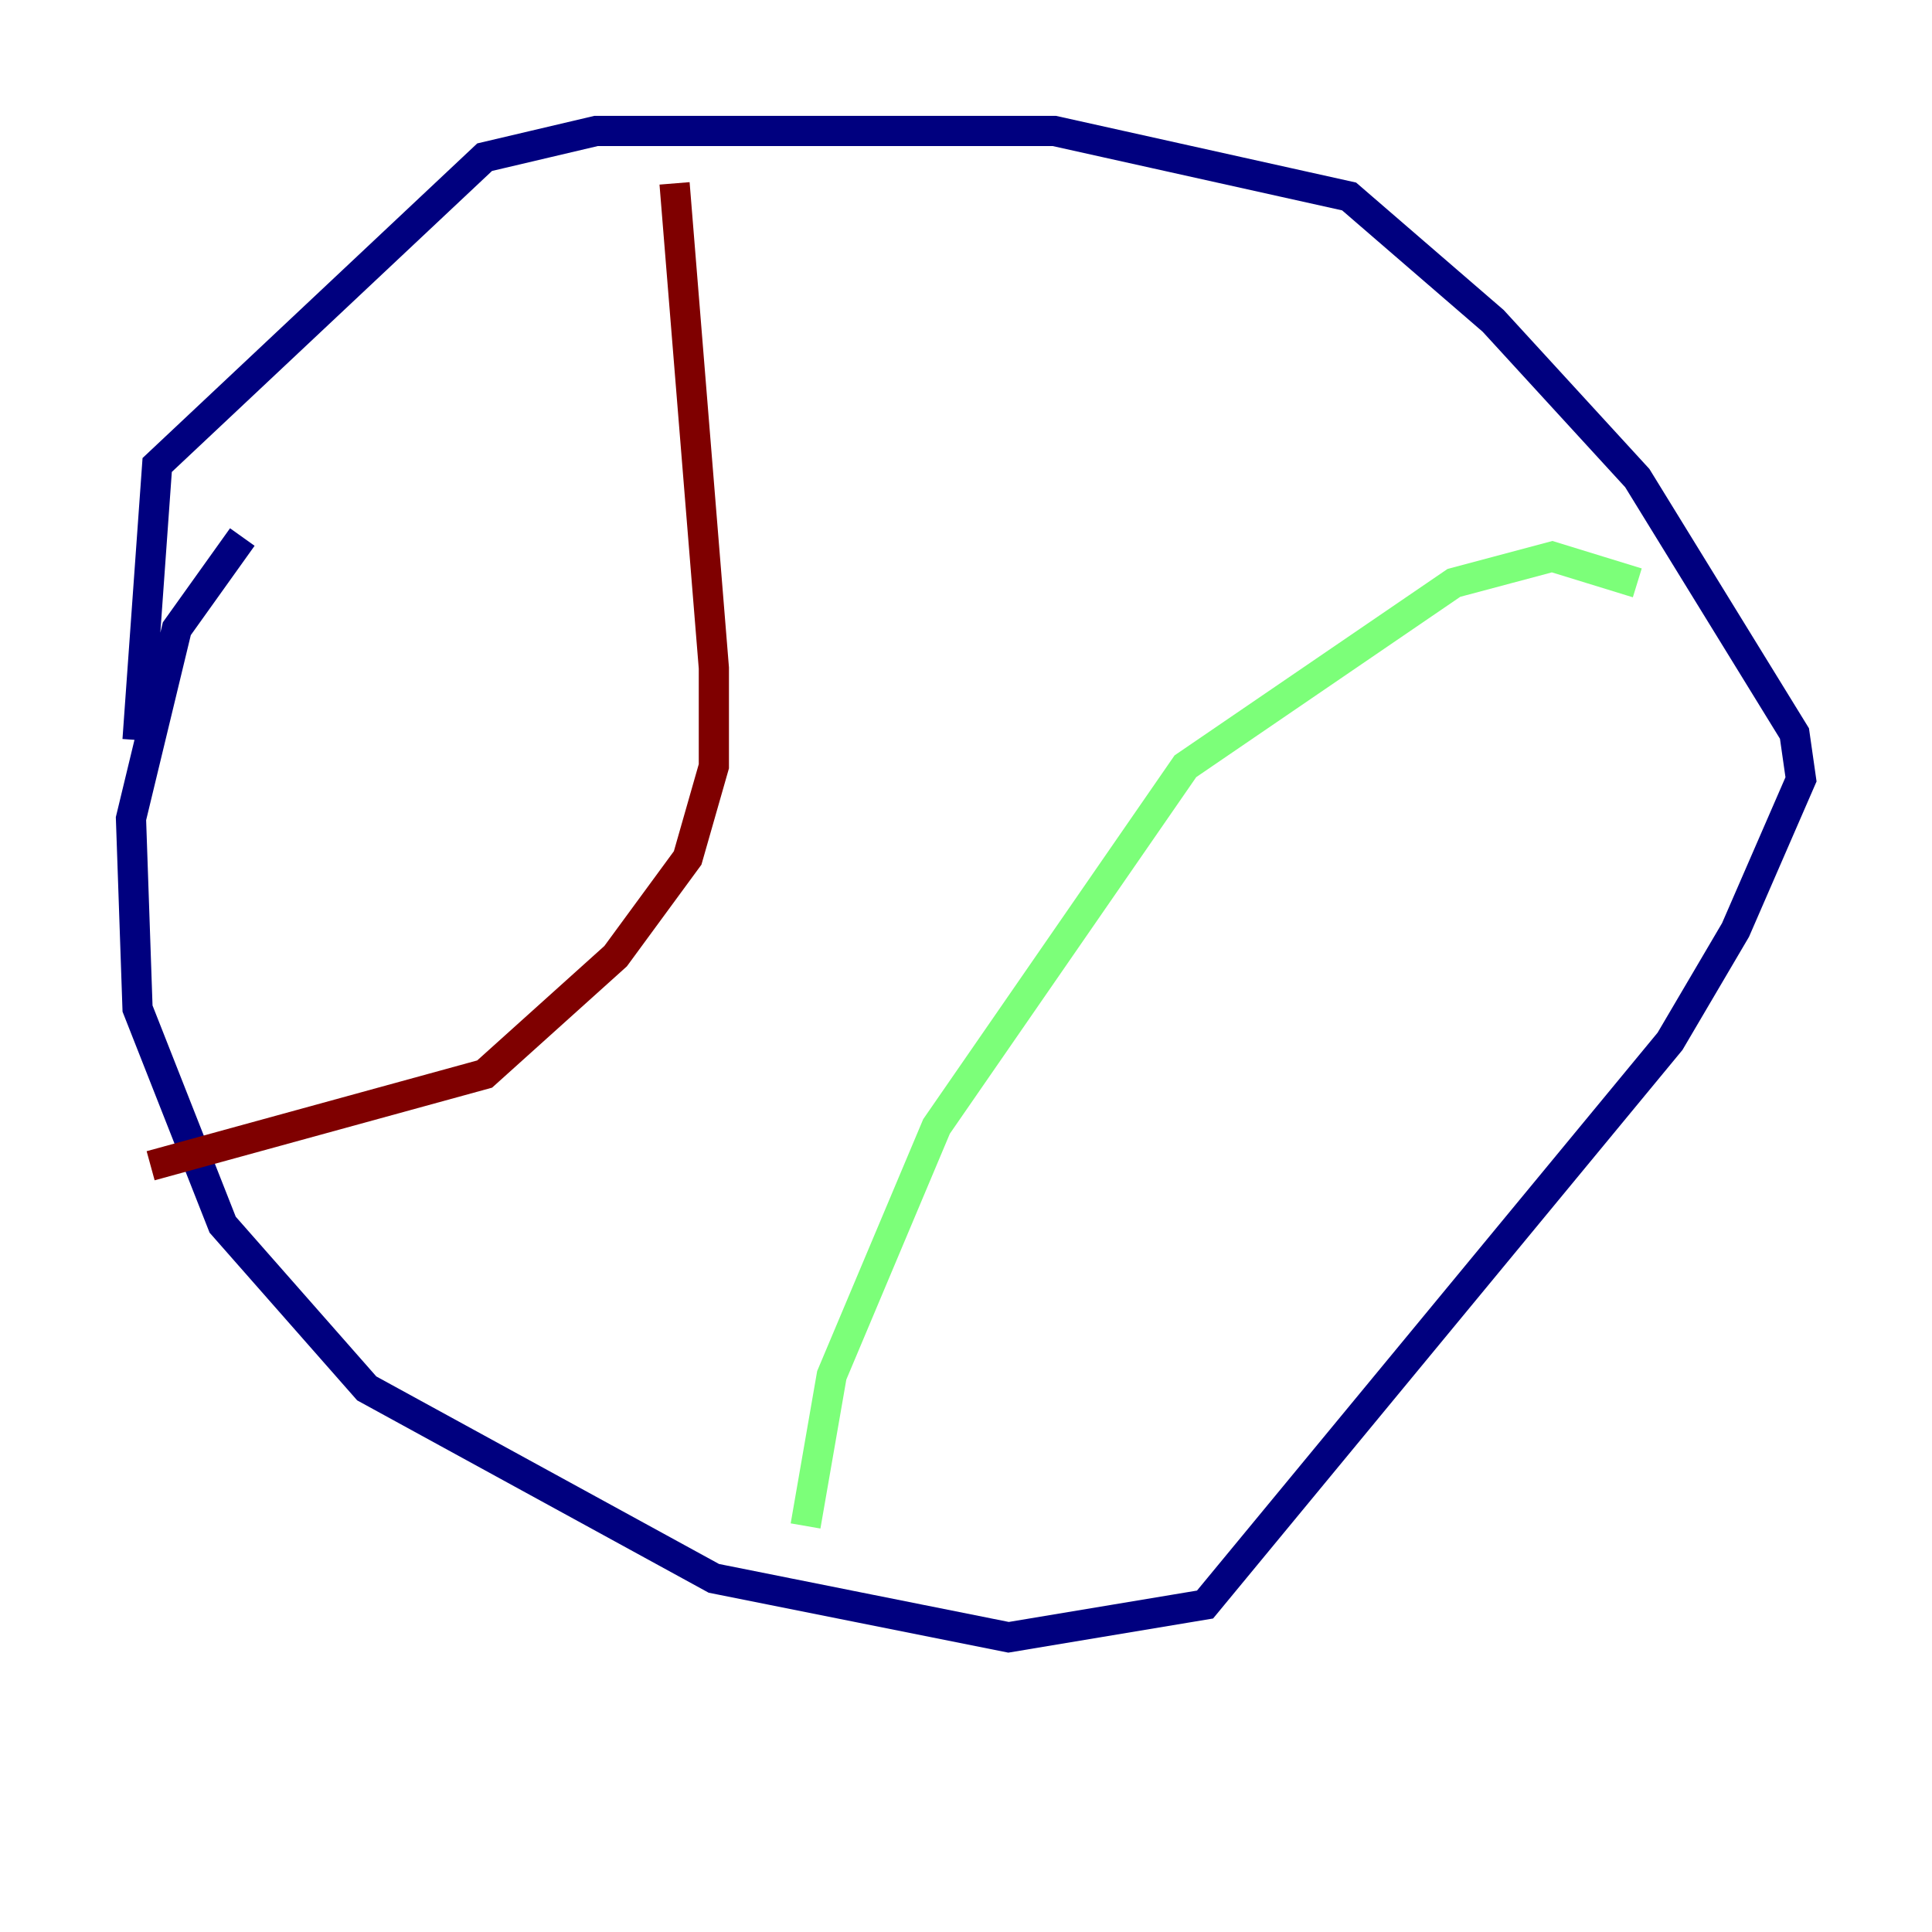 <?xml version="1.0" encoding="utf-8" ?>
<svg baseProfile="tiny" height="128" version="1.2" viewBox="0,0,128,128" width="128" xmlns="http://www.w3.org/2000/svg" xmlns:ev="http://www.w3.org/2001/xml-events" xmlns:xlink="http://www.w3.org/1999/xlink"><defs /><polyline fill="none" points="16.054,35.58 11.715,41.654 8.678,54.237 9.112,66.82 14.752,81.139 24.298,91.986 47.295,104.57 66.82,108.475 79.837,106.305 110.644,68.99 114.983,61.614 119.322,51.634 118.888,48.597 108.475,31.675 98.929,21.261 89.383,13.017 69.858,8.678 39.485,8.678 32.108,10.414 10.414,30.807 9.112,49.031" stroke="#00007f" stroke-width="2" /><polyline fill="none" points="53.37,101.098 55.105,91.119 62.047,74.63 78.536,50.766 96.325,38.617 102.834,36.881 108.475,38.617" stroke="#7cff79" stroke-width="2" /><polyline fill="none" points="44.691,12.149 47.295,44.258 47.295,50.766 45.559,56.841 40.786,63.349 32.108,71.159 9.98,77.234" stroke="#7f0000" stroke-width="2" /></svg>